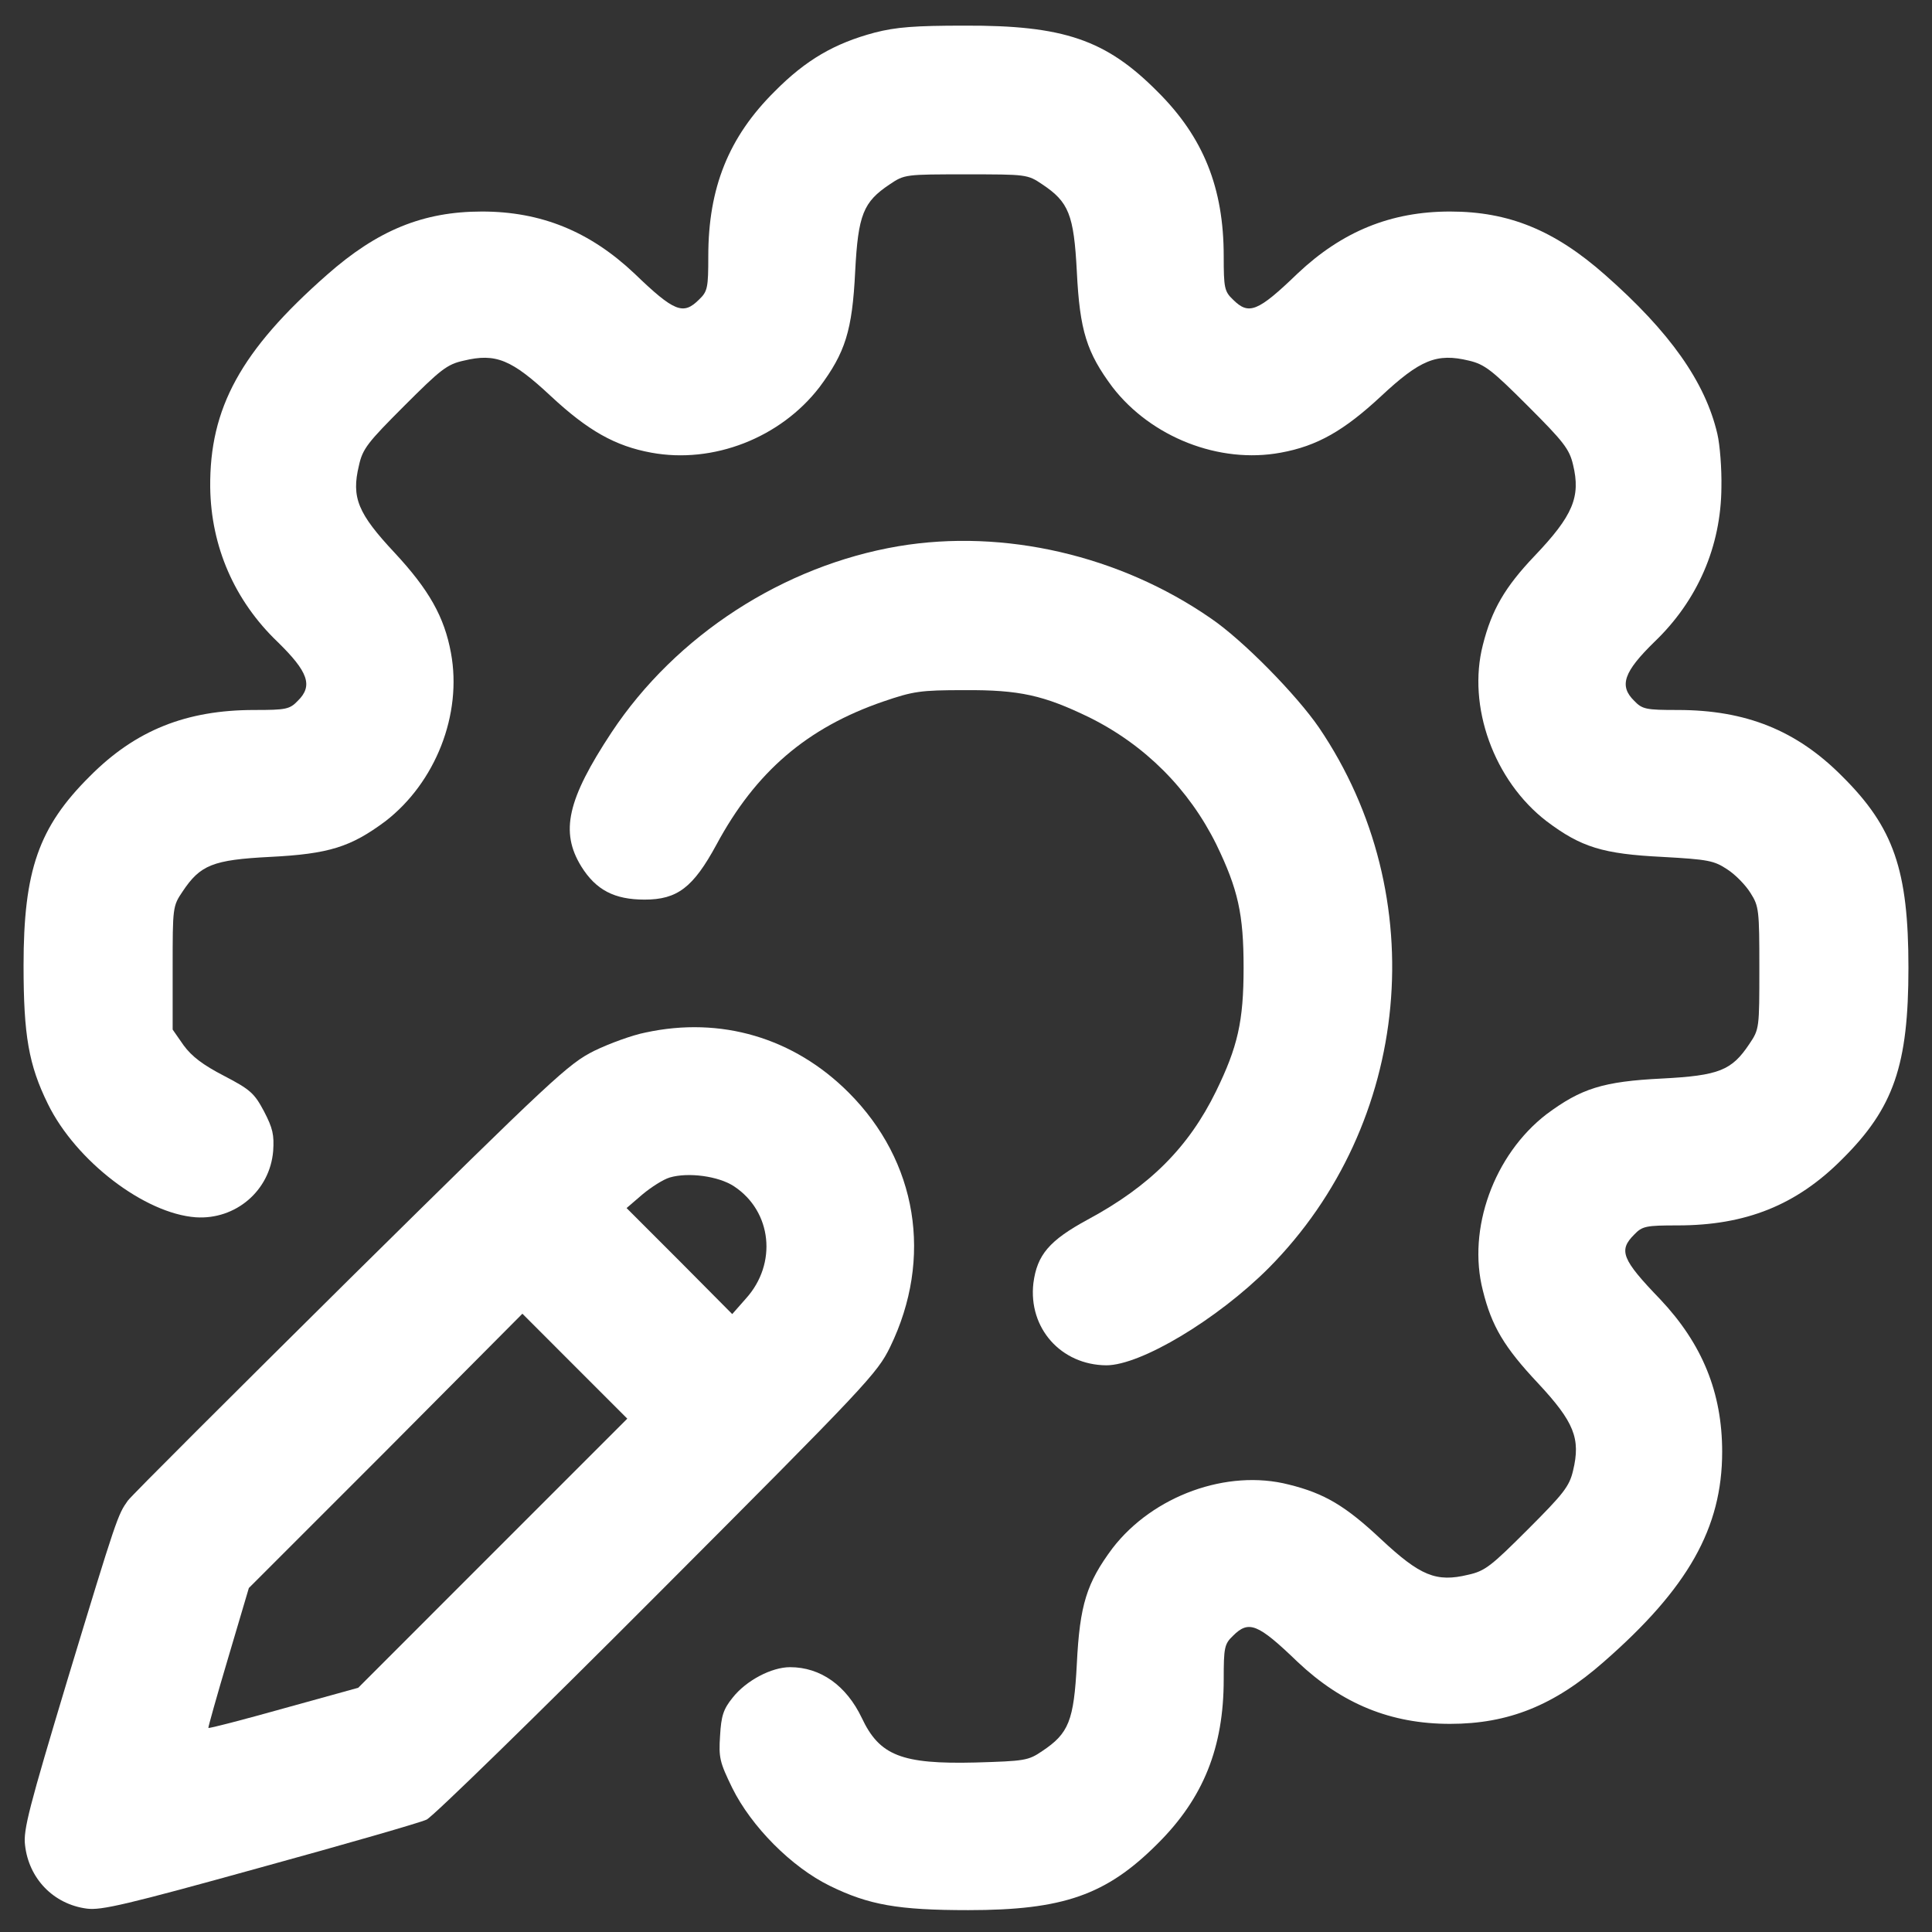 <svg width="41" height="41" viewBox="0 0 41 41" fill="none" xmlns="http://www.w3.org/2000/svg">
<rect x="0" y="0" width="41" height="41" fill="#333333" stroke="none"/>
<g clip-path="url(#clip0_56_210)">
<path d="M18.562 0.692C17.711 0.919 17.102 1.27 16.438 1.942C15.461 2.911 15.031 3.989 15.031 5.435C15.031 6.106 15.016 6.185 14.836 6.356C14.5 6.692 14.312 6.622 13.461 5.802C12.516 4.911 11.484 4.489 10.227 4.489C8.977 4.489 8.008 4.888 6.938 5.833C5.109 7.442 4.445 8.661 4.461 10.341C4.477 11.599 4.977 12.747 5.891 13.622C6.539 14.255 6.648 14.552 6.32 14.872C6.148 15.052 6.07 15.067 5.398 15.067C3.953 15.067 2.875 15.497 1.906 16.474C0.82 17.552 0.5 18.474 0.5 20.489C0.5 21.974 0.609 22.599 1.016 23.427C1.609 24.638 3.07 25.755 4.156 25.833C5 25.888 5.727 25.27 5.797 24.427C5.82 24.083 5.789 23.942 5.602 23.583C5.398 23.2 5.312 23.122 4.758 22.833C4.305 22.599 4.07 22.419 3.898 22.185L3.664 21.849V20.544C3.664 19.255 3.664 19.231 3.875 18.919C4.25 18.356 4.516 18.247 5.727 18.185C6.984 18.122 7.445 17.974 8.18 17.427C9.242 16.606 9.812 15.161 9.57 13.856C9.43 13.091 9.102 12.513 8.375 11.731C7.594 10.896 7.453 10.56 7.617 9.88C7.695 9.521 7.805 9.388 8.578 8.614C9.352 7.841 9.484 7.731 9.844 7.653C10.523 7.489 10.859 7.63 11.695 8.411C12.477 9.138 13.055 9.466 13.82 9.606C15.133 9.849 16.562 9.294 17.391 8.216C17.938 7.481 18.086 7.021 18.148 5.763C18.211 4.552 18.32 4.286 18.883 3.911C19.195 3.7 19.219 3.7 20.5 3.7C21.781 3.7 21.805 3.7 22.117 3.911C22.68 4.286 22.789 4.552 22.852 5.763C22.914 7.021 23.062 7.481 23.609 8.216C24.43 9.278 25.875 9.849 27.18 9.606C27.953 9.466 28.523 9.138 29.305 8.411C30.141 7.63 30.492 7.489 31.172 7.653C31.508 7.731 31.664 7.856 32.422 8.614C33.18 9.372 33.305 9.528 33.383 9.864C33.547 10.544 33.383 10.942 32.562 11.802C31.938 12.458 31.656 12.942 31.469 13.685C31.133 14.989 31.703 16.567 32.82 17.427C33.555 17.981 34.016 18.122 35.281 18.185C36.25 18.239 36.375 18.263 36.656 18.45C36.828 18.56 37.047 18.786 37.148 18.95C37.328 19.231 37.336 19.317 37.336 20.544C37.336 21.817 37.336 21.841 37.125 22.153C36.75 22.716 36.484 22.825 35.273 22.888C34.016 22.95 33.555 23.099 32.82 23.645C31.703 24.505 31.133 26.083 31.469 27.388C31.656 28.145 31.922 28.591 32.641 29.356C33.406 30.177 33.547 30.528 33.383 31.208C33.305 31.544 33.18 31.7 32.422 32.458C31.648 33.231 31.516 33.341 31.156 33.419C30.477 33.583 30.141 33.442 29.312 32.669C28.555 31.958 28.109 31.692 27.352 31.505C26.047 31.169 24.469 31.739 23.609 32.856C23.062 33.591 22.914 34.052 22.852 35.31C22.789 36.52 22.68 36.786 22.117 37.161C21.82 37.364 21.742 37.372 20.703 37.403C19.133 37.442 18.664 37.255 18.289 36.458C17.961 35.77 17.414 35.38 16.766 35.38C16.375 35.38 15.836 35.661 15.547 36.028C15.352 36.27 15.305 36.411 15.281 36.833C15.25 37.302 15.273 37.395 15.539 37.942C15.945 38.763 16.797 39.622 17.609 40.02C18.438 40.427 19.062 40.536 20.547 40.536C22.562 40.536 23.477 40.216 24.562 39.13C25.539 38.161 25.969 37.083 25.969 35.638C25.969 34.966 25.984 34.888 26.164 34.716C26.5 34.38 26.688 34.45 27.539 35.27C28.484 36.161 29.516 36.583 30.773 36.583C32.008 36.583 32.984 36.192 34.031 35.27C35.82 33.708 36.547 32.427 36.547 30.81C36.547 29.552 36.125 28.52 35.234 27.575C34.414 26.724 34.344 26.536 34.68 26.2C34.852 26.02 34.93 26.005 35.602 26.005C37.047 26.005 38.125 25.575 39.094 24.599C40.188 23.513 40.5 22.606 40.5 20.536C40.5 18.466 40.188 17.56 39.094 16.474C38.125 15.497 37.047 15.067 35.602 15.067C34.93 15.067 34.852 15.052 34.68 14.872C34.352 14.552 34.461 14.255 35.109 13.622C36.023 12.747 36.523 11.599 36.531 10.341C36.539 9.95 36.5 9.442 36.445 9.208C36.188 8.106 35.438 7.044 34.062 5.833C32.992 4.888 32.023 4.489 30.773 4.489C29.516 4.489 28.484 4.911 27.539 5.802C26.688 6.622 26.5 6.692 26.164 6.356C25.984 6.185 25.969 6.106 25.969 5.435C25.969 3.989 25.539 2.911 24.562 1.942C23.469 0.841 22.57 0.536 20.469 0.544C19.414 0.544 19.016 0.575 18.562 0.692Z" fill="white"/>
<path d="M19.07 11.591C16.625 12.005 14.344 13.481 12.977 15.544C12.039 16.966 11.883 17.653 12.336 18.388C12.648 18.888 13.039 19.091 13.68 19.091C14.375 19.091 14.711 18.833 15.203 17.927C16.039 16.372 17.133 15.442 18.742 14.888C19.383 14.669 19.531 14.646 20.461 14.646C21.641 14.638 22.148 14.755 23.117 15.224C24.297 15.81 25.227 16.739 25.812 17.919C26.273 18.872 26.391 19.395 26.391 20.536C26.391 21.677 26.266 22.216 25.805 23.161C25.227 24.341 24.406 25.169 23.086 25.88C22.266 26.325 22.008 26.63 21.93 27.231C21.82 28.185 22.516 28.966 23.477 28.974C24.211 28.974 25.836 27.997 26.922 26.911C29.961 23.849 30.414 19.013 27.992 15.442C27.516 14.747 26.375 13.583 25.695 13.122C23.766 11.786 21.305 11.216 19.07 11.591Z" fill="white"/>
<path d="M13.703 21.911C13.422 21.965 12.93 22.145 12.609 22.301C12.062 22.575 11.75 22.864 7.445 27.114C4.93 29.606 2.797 31.731 2.711 31.848C2.5 32.145 2.477 32.2 1.43 35.653C0.617 38.356 0.492 38.833 0.531 39.153C0.609 39.864 1.133 40.411 1.844 40.504C2.148 40.544 2.687 40.419 5.508 39.637C7.328 39.137 8.93 38.676 9.055 38.614C9.187 38.551 11.391 36.403 13.953 33.833C18.398 29.379 18.617 29.145 18.891 28.583C19.805 26.7 19.469 24.645 18.008 23.184C16.844 22.02 15.297 21.567 13.703 21.911ZM15.578 25.176C16.383 25.708 16.5 26.817 15.828 27.559L15.539 27.887L14.422 26.762L13.297 25.637L13.633 25.348C13.82 25.192 14.078 25.028 14.211 24.989C14.602 24.872 15.25 24.958 15.578 25.176ZM10.453 32.965L7.602 35.817L6.023 36.254C5.156 36.497 4.437 36.684 4.422 36.669C4.414 36.661 4.602 35.989 4.844 35.176L5.281 33.7L8.187 30.794L11.086 27.879L12.195 28.989L13.312 30.106L10.453 32.965Z" fill="white"/>
</g>
<defs>
<clipPath id="clip0_56_210">
<rect width="40" height="40" fill="white" transform="translate(0.5 0.536)"/>
</clipPath>
</defs>
</svg>

